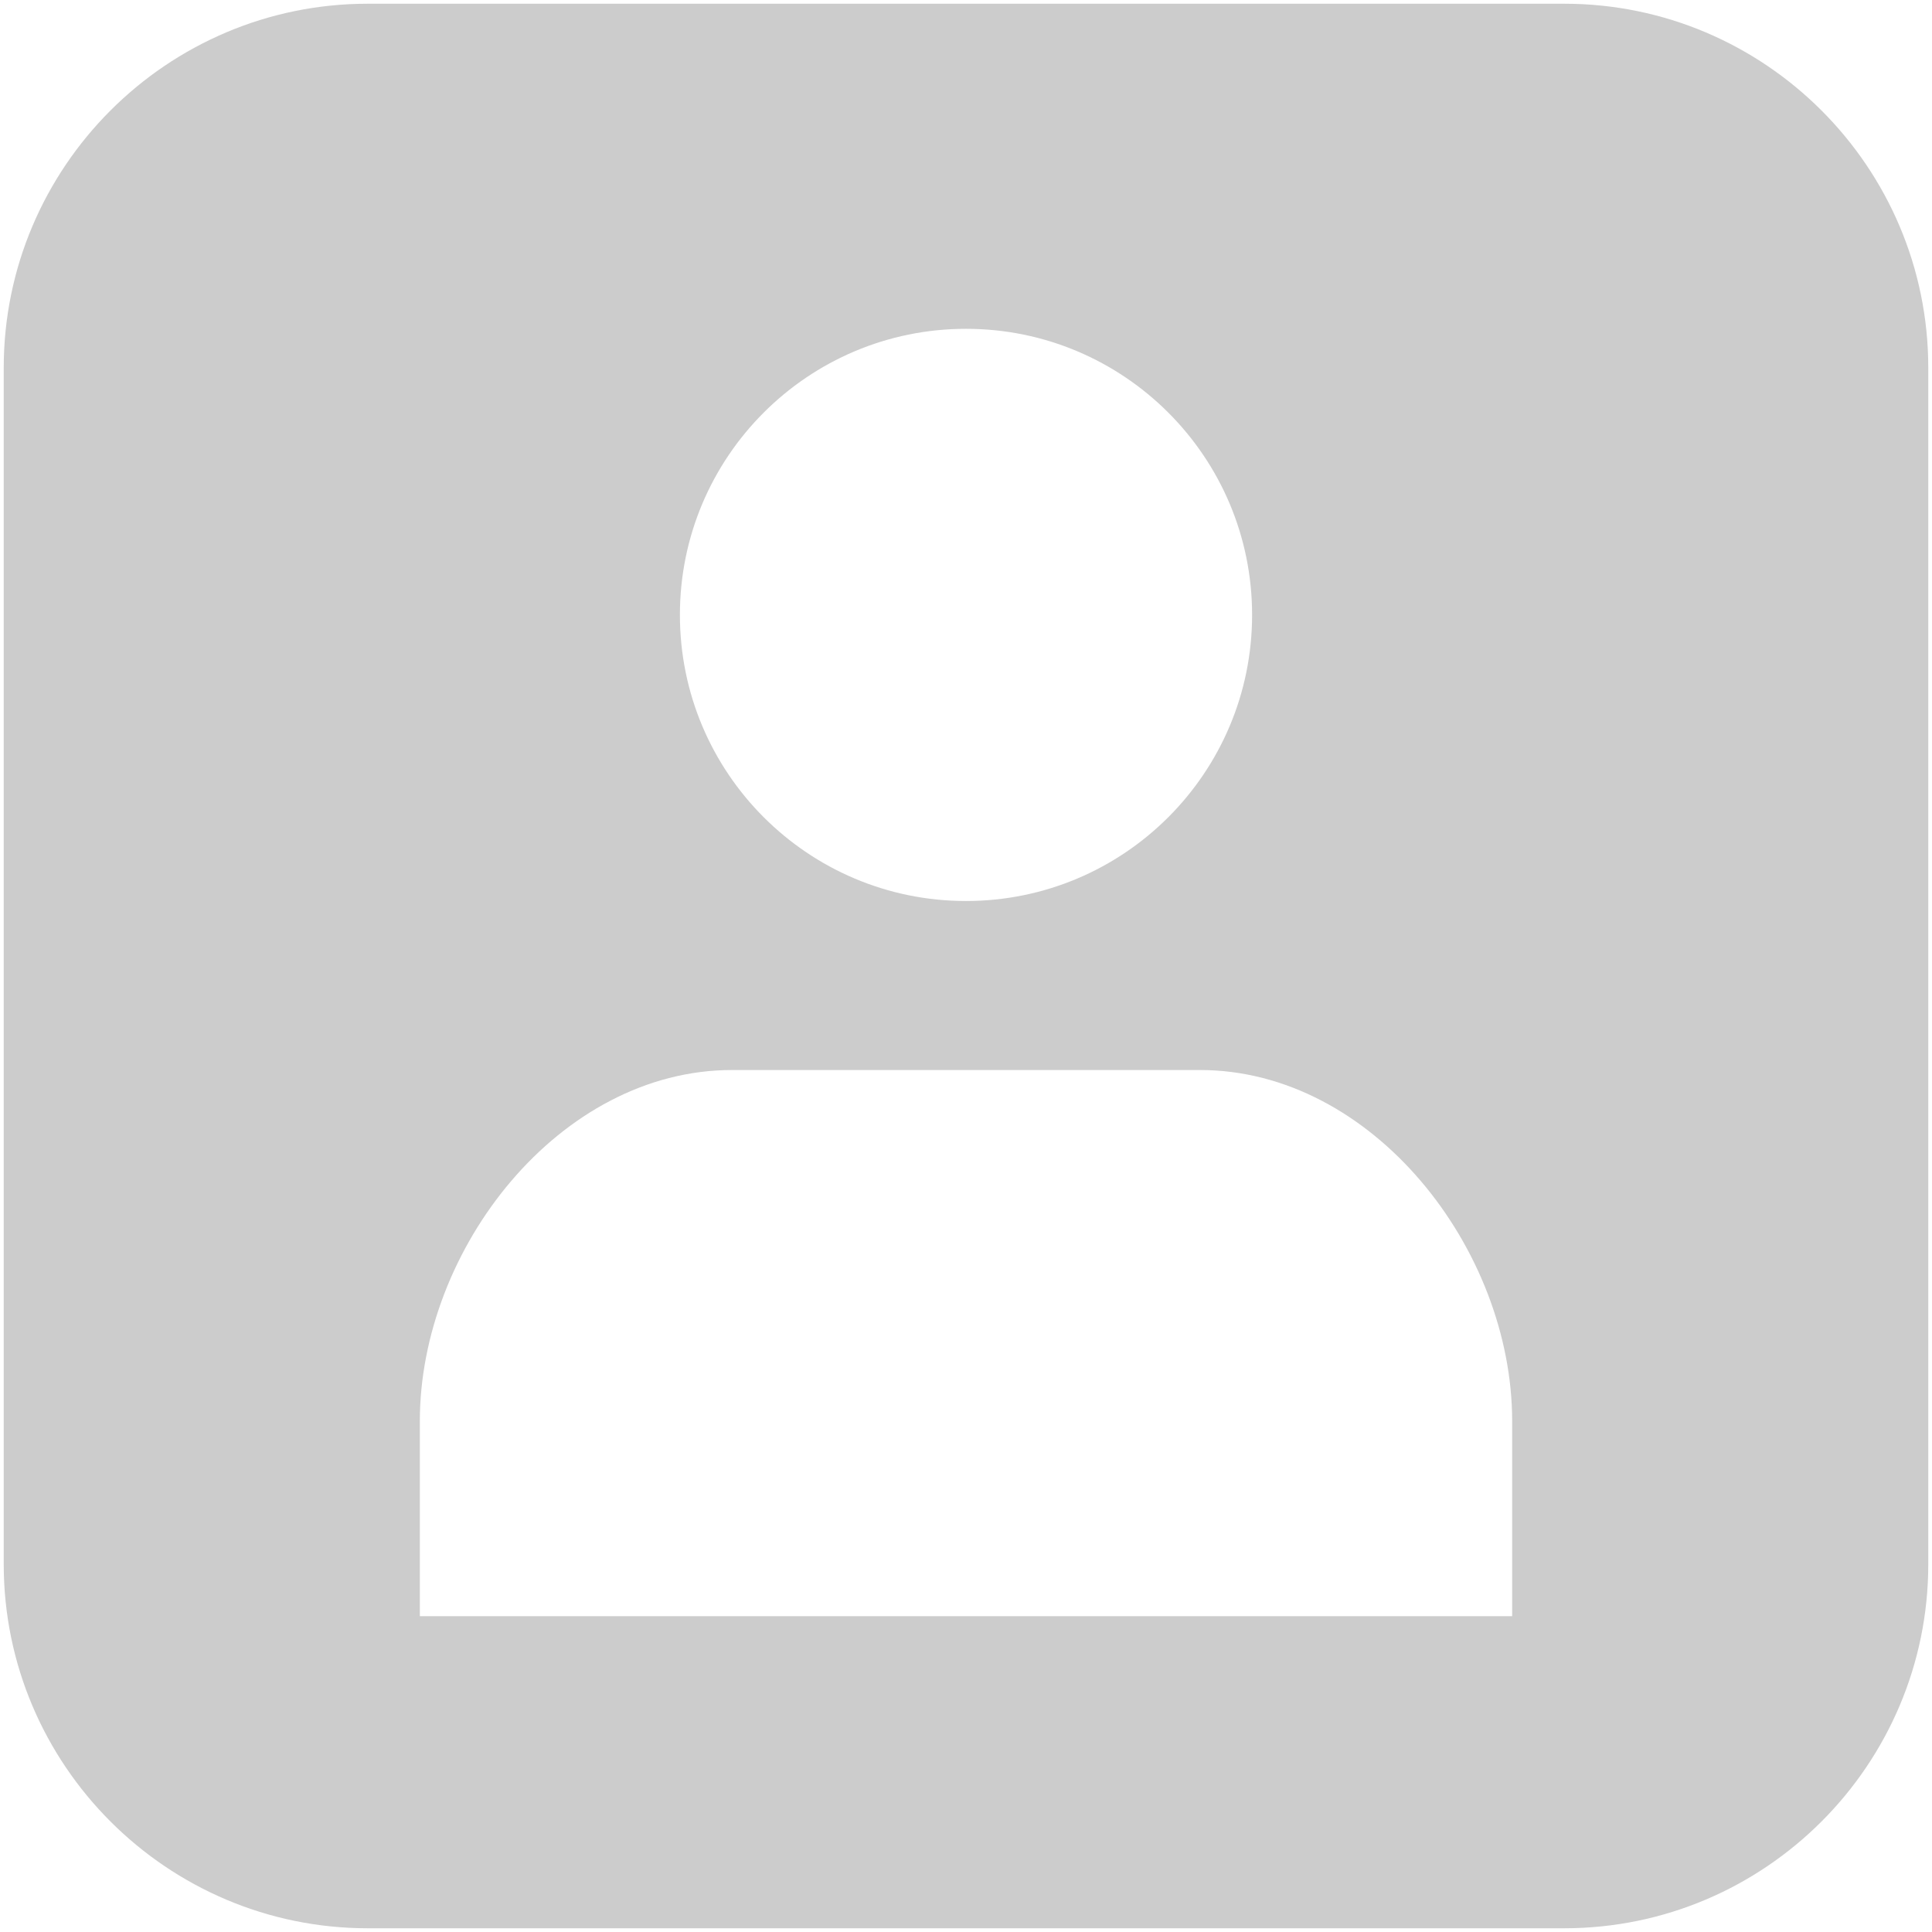 <svg width="180" height="180" viewBox="0 0 180 180" fill="none" xmlns="http://www.w3.org/2000/svg">
<path d="M145.731 0.347H34.269C15.564 0.347 0.347 15.564 0.347 34.269V145.73C0.347 164.436 15.564 179.653 34.269 179.653H145.731C164.436 179.653 179.653 164.436 179.653 145.73V34.269C179.653 15.564 164.436 0.347 145.731 0.347V0.347ZM90 30.635C104.72 30.635 116.655 42.568 116.655 57.29C116.655 72.01 104.722 83.945 90 83.945C75.28 83.945 63.345 72.012 63.345 57.29C63.345 42.568 75.28 30.635 90 30.635ZM140.885 150.577H39.115V132.404C39.115 116.348 52.135 99.692 68.194 99.692H111.809C127.866 99.692 140.885 116.345 140.885 132.404L140.885 150.577Z" fill="#CCCCCC"/>
</svg>
